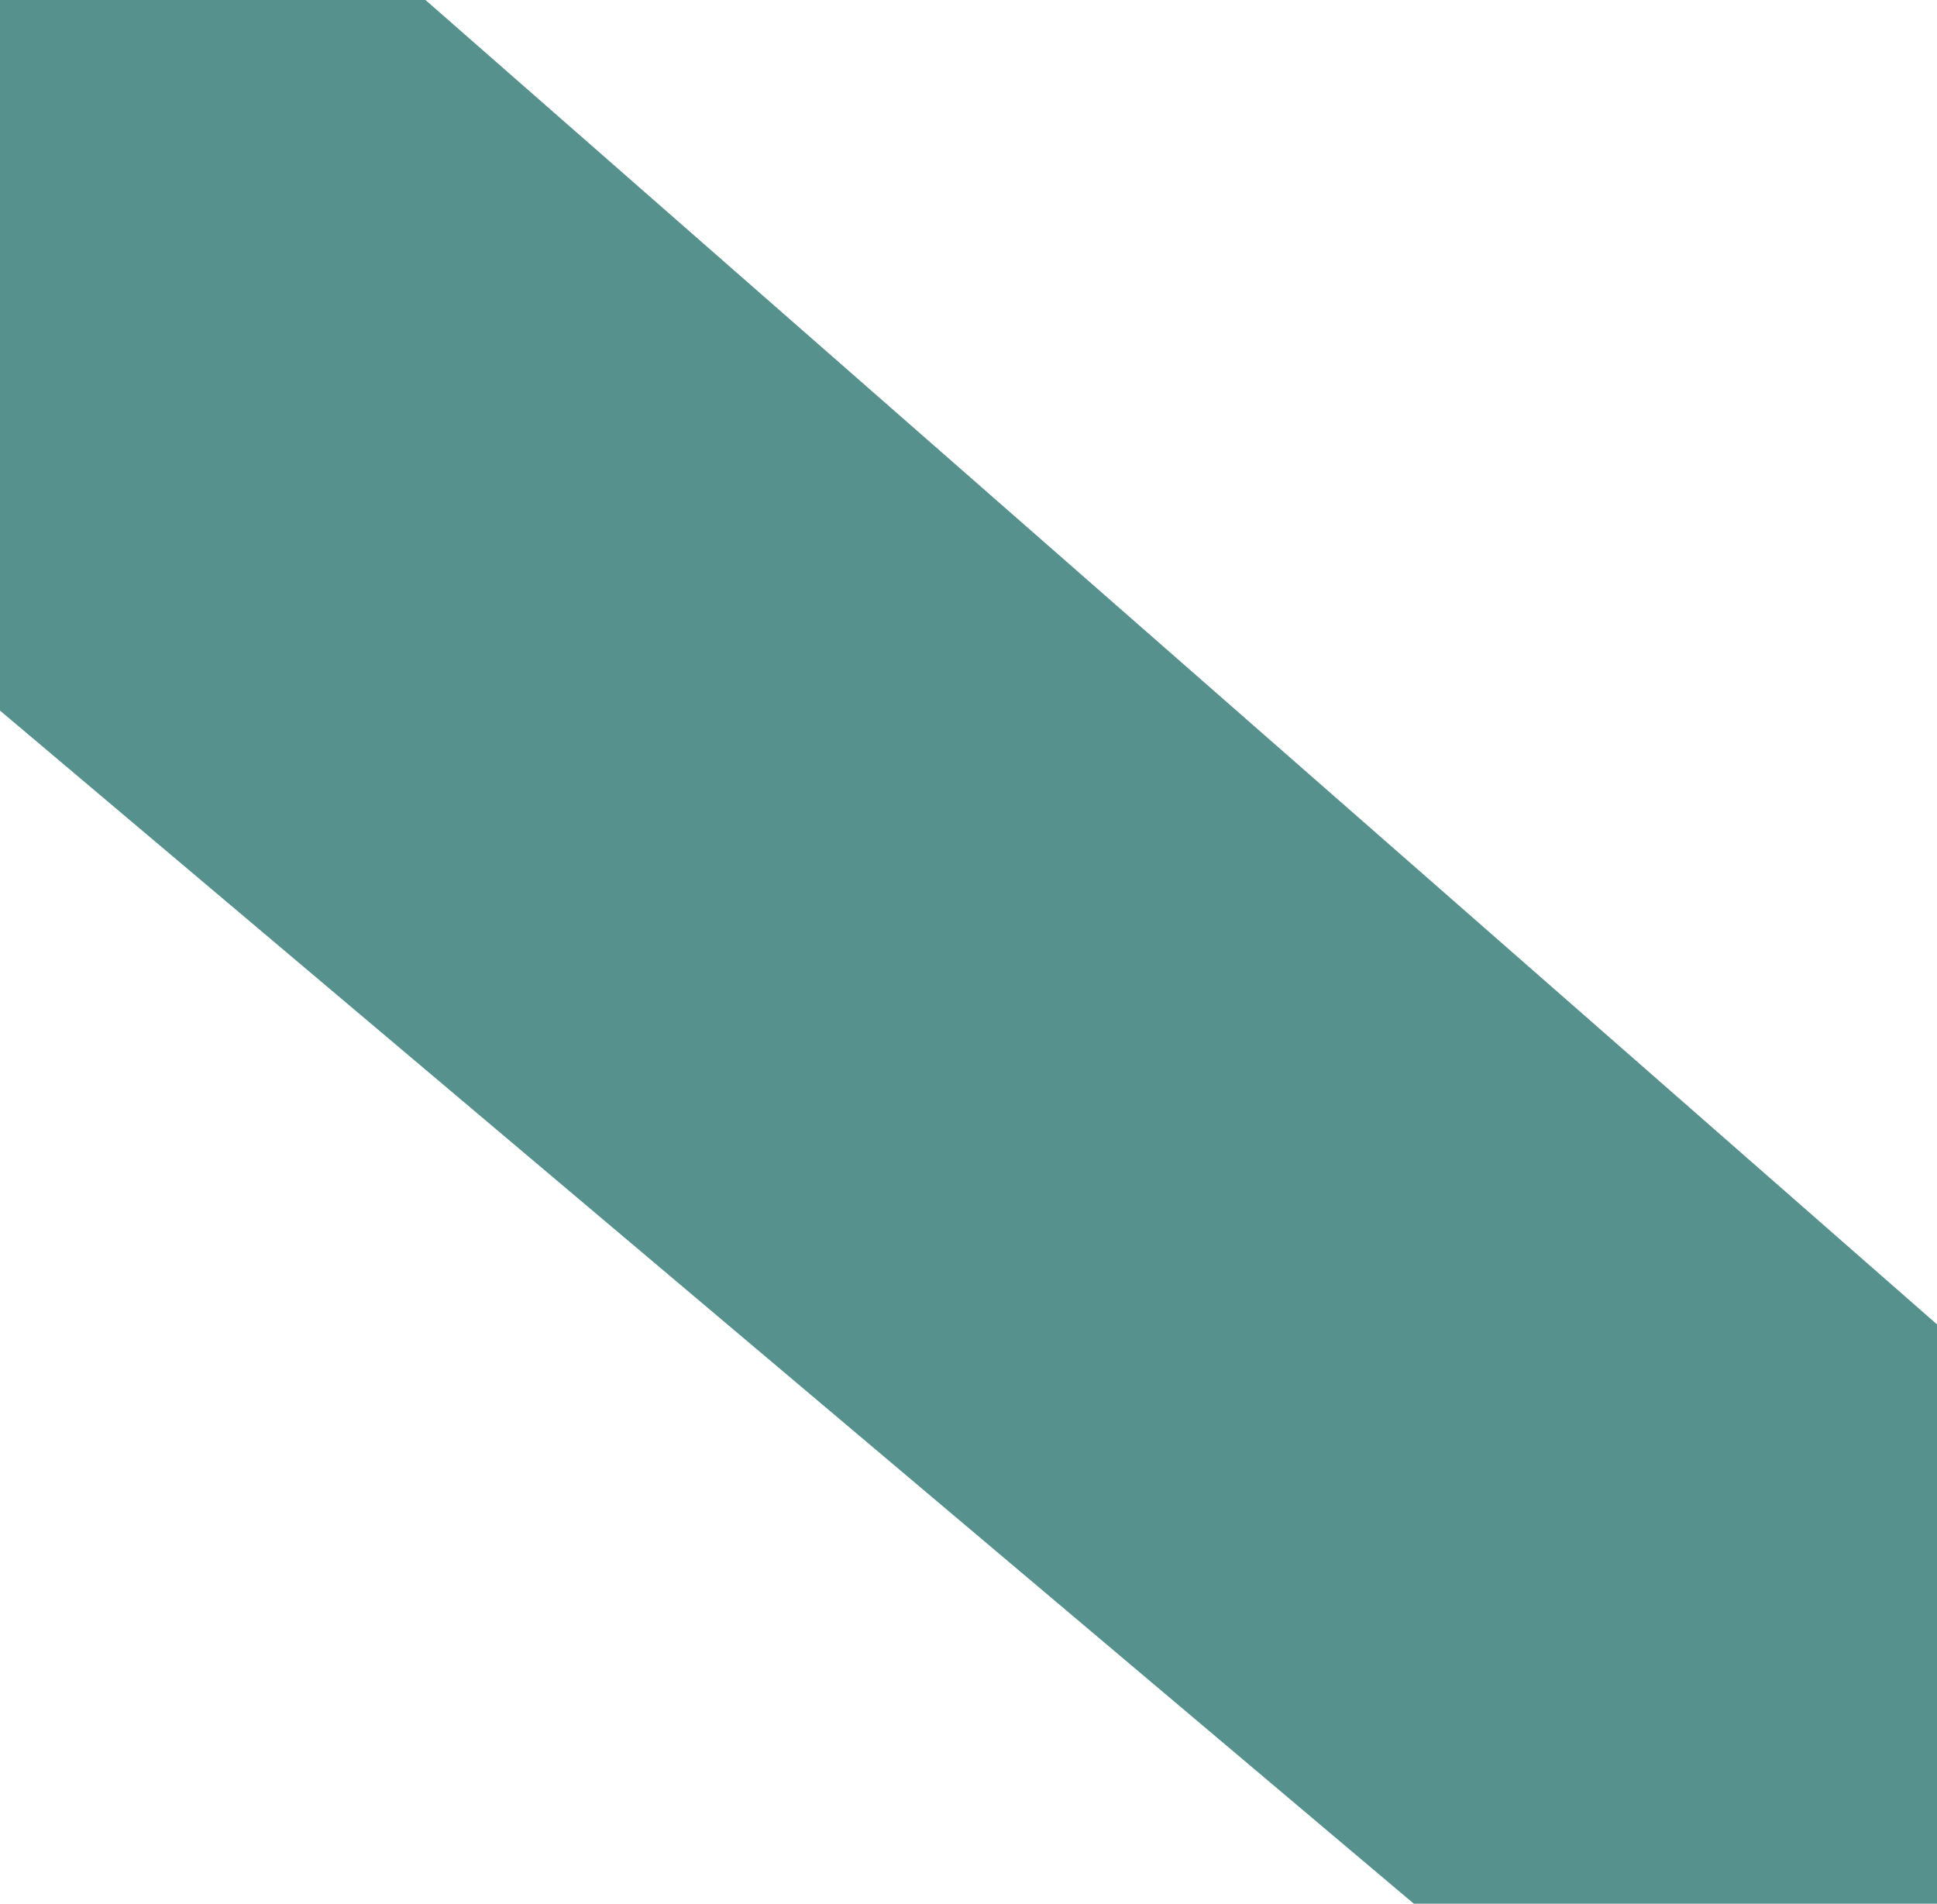 <svg xmlns="http://www.w3.org/2000/svg" width="1440" height="1415" viewBox="0 0 1440 1415">
  <path fill="#56918d" fill-rule="evenodd" d="M-507.75,99.753l571.5-321.01L1520.25,1054.71l40.5,790.35Z" data-name="bg 1"/>
</svg>
